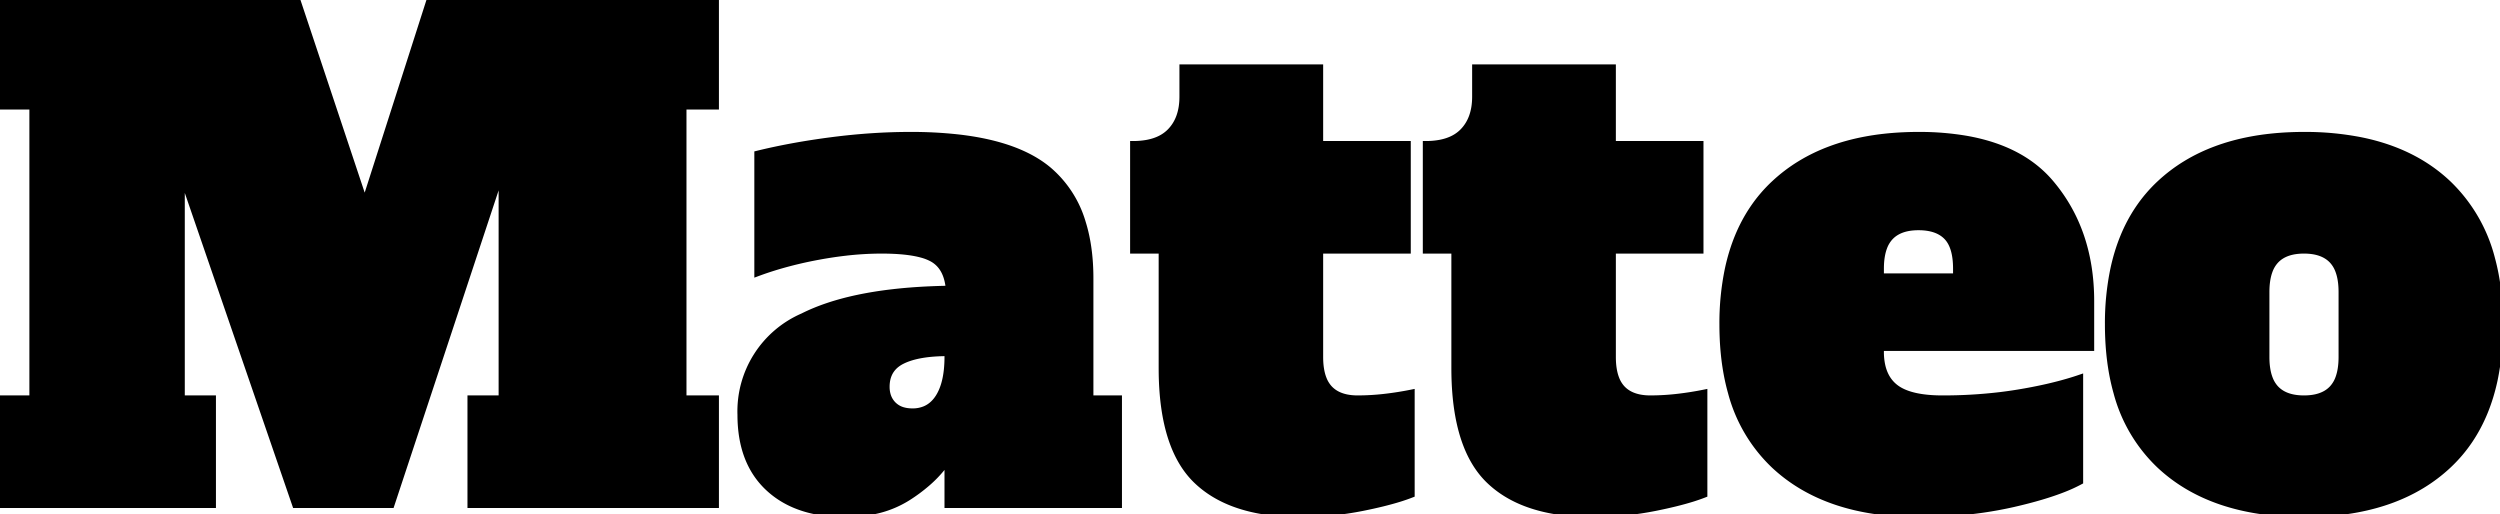 <svg width="385.201" height="79.201" viewBox="0 0 385.201 79.201"
  xmlns="http://www.w3.org/2000/svg">
  <g id="svgGroup" stroke-linecap="round" fill-rule="evenodd" font-size="9pt" stroke="#000" stroke-width="0.25mm" fill="#000" style="stroke:#000;stroke-width:0.25mm;fill:#000">
    <path d="M 110.3 0 L 110.3 16.4 L 105.3 16.4 L 105.3 61.4 L 110.3 61.4 L 110.3 77.8 L 72.5 77.8 L 72.5 61.4 L 77.3 61.4 L 77.3 26.4 L 60.3 77.8 L 45.5 77.8 L 28 26.9 L 28 61.4 L 32.8 61.4 L 32.8 77.8 L 0 77.8 L 0 61.4 L 5 61.4 L 5 16.4 L 0 16.4 L 0 0 L 45.8 0 L 56.2 31.2 L 66.2 0 L 110.3 0 Z M 168 61.4 L 172.4 61.4 L 172.4 77.8 L 146 77.8 L 146 71 A 18.511 18.511 0 0 1 142.871 74.466 A 24.762 24.762 0 0 1 139.85 76.7 A 15.672 15.672 0 0 1 134.542 78.787 A 21.754 21.754 0 0 1 130.2 79.2 Q 123.93 79.2 119.897 76.405 A 13.409 13.409 0 0 1 118.4 75.2 Q 114.1 71.2 114.1 63.9 A 15.955 15.955 0 0 1 123.7 48.731 Q 130.829 45.142 143.253 44.588 A 101.653 101.653 0 0 1 146.2 44.5 Q 145.9 41.1 143.6 39.85 A 7.557 7.557 0 0 0 142.003 39.232 Q 140.337 38.773 137.817 38.647 A 40.648 40.648 0 0 0 135.8 38.6 A 48.633 48.633 0 0 0 130.227 38.935 A 61.144 61.144 0 0 0 126.15 39.55 A 60.953 60.953 0 0 0 120.117 40.97 A 49.994 49.994 0 0 0 116.7 42.1 L 116.7 23.7 Q 122 22.4 128.2 21.6 Q 134.4 20.8 140.3 20.8 A 65.131 65.131 0 0 1 147.616 21.181 Q 155.177 22.039 159.698 24.829 A 15.851 15.851 0 0 1 161.6 26.2 A 16.915 16.915 0 0 1 166.818 34.278 Q 167.705 37.103 167.926 40.54 A 36.696 36.696 0 0 1 168 42.9 L 168 61.4 Z M 322.2 46.4 L 322.2 53.6 L 289.8 53.6 L 289.8 54.2 A 9.836 9.836 0 0 0 290.004 56.274 Q 290.28 57.552 290.928 58.5 A 5.25 5.25 0 0 0 292 59.65 Q 294.2 61.4 299.3 61.4 A 74.281 74.281 0 0 0 308.113 60.894 A 65.028 65.028 0 0 0 310.9 60.5 A 73.839 73.839 0 0 0 315.445 59.617 Q 317.678 59.105 319.62 58.49 A 42.312 42.312 0 0 0 320.5 58.2 L 320.5 74.2 A 23.178 23.178 0 0 1 317.995 75.353 Q 314.891 76.584 310.25 77.65 A 61.105 61.105 0 0 1 300.895 79.017 A 74.781 74.781 0 0 1 295.6 79.2 Q 281.4 79.2 273.4 71.75 A 23.877 23.877 0 0 1 266.723 60.499 Q 265.648 56.694 265.447 52.141 A 48.408 48.408 0 0 1 265.4 50 A 40.755 40.755 0 0 1 266.241 41.447 Q 267.378 36.154 270.05 32.177 A 22.48 22.48 0 0 1 273.4 28.25 Q 280.767 21.389 293.392 20.847 A 51.412 51.412 0 0 1 295.6 20.8 A 42.777 42.777 0 0 1 302.91 21.381 Q 311.458 22.867 315.95 28.15 Q 322.2 35.5 322.2 46.4 Z M 179 56.7 L 179 38.6 L 174.6 38.6 L 174.6 22.2 A 11.777 11.777 0 0 0 176.764 22.014 Q 177.962 21.79 178.896 21.295 A 5.621 5.621 0 0 0 180.3 20.25 Q 182.2 18.3 182.2 14.9 L 182.2 10.4 L 203.4 10.4 L 203.4 22.2 L 216.9 22.2 L 216.9 38.6 L 203.4 38.6 L 203.4 55 Q 203.4 57.017 203.942 58.38 A 4.622 4.622 0 0 0 204.85 59.85 Q 206.114 61.201 208.478 61.374 A 9.858 9.858 0 0 0 209.2 61.4 A 37.24 37.24 0 0 0 213.435 61.146 A 49.485 49.485 0 0 0 217.5 60.5 L 217.5 76.2 A 27.626 27.626 0 0 1 215.56 76.873 Q 213.216 77.597 209.95 78.25 Q 205.2 79.2 200.3 79.2 A 34.832 34.832 0 0 1 194.328 78.722 Q 188.07 77.631 184.35 74.05 Q 179.199 69.091 179.007 57.596 A 53.875 53.875 0 0 1 179 56.7 Z M 224.1 56.7 L 224.1 38.6 L 219.7 38.6 L 219.7 22.2 A 11.777 11.777 0 0 0 221.864 22.014 Q 223.062 21.79 223.996 21.295 A 5.621 5.621 0 0 0 225.4 20.25 Q 227.3 18.3 227.3 14.9 L 227.3 10.4 L 248.5 10.4 L 248.5 22.2 L 262 22.2 L 262 38.6 L 248.5 38.6 L 248.5 55 Q 248.5 57.017 249.042 58.38 A 4.622 4.622 0 0 0 249.95 59.85 Q 251.214 61.201 253.578 61.374 A 9.858 9.858 0 0 0 254.3 61.4 A 37.24 37.24 0 0 0 258.535 61.146 A 49.485 49.485 0 0 0 262.6 60.5 L 262.6 76.2 A 27.626 27.626 0 0 1 260.66 76.873 Q 258.316 77.597 255.05 78.25 Q 250.3 79.2 245.4 79.2 A 34.832 34.832 0 0 1 239.428 78.722 Q 233.17 77.631 229.45 74.05 Q 224.299 69.091 224.107 57.596 A 53.875 53.875 0 0 1 224.1 56.7 Z M 355 79.2 Q 340.8 79.2 332.8 71.75 A 23.877 23.877 0 0 1 326.123 60.499 Q 325.048 56.694 324.847 52.141 A 48.408 48.408 0 0 1 324.8 50 A 40.755 40.755 0 0 1 325.641 41.447 Q 326.778 36.154 329.45 32.177 A 22.48 22.48 0 0 1 332.8 28.25 Q 340.167 21.389 352.792 20.847 A 51.412 51.412 0 0 1 355 20.8 A 44.228 44.228 0 0 1 363.75 21.613 Q 371.992 23.277 377.3 28.35 A 24.414 24.414 0 0 1 383.97 39.894 Q 385.2 44.437 385.2 50 A 40.755 40.755 0 0 1 384.359 58.553 Q 383.222 63.846 380.55 67.823 A 22.48 22.48 0 0 1 377.2 71.75 Q 369.833 78.611 357.208 79.153 A 51.412 51.412 0 0 1 355 79.2 Z M 360.8 55 L 360.8 45 Q 360.8 42.983 360.258 41.62 A 4.622 4.622 0 0 0 359.35 40.15 Q 358.086 38.799 355.722 38.626 A 9.858 9.858 0 0 0 355 38.6 Q 352.974 38.6 351.655 39.357 A 4.295 4.295 0 0 0 350.65 40.15 A 4.704 4.704 0 0 0 349.685 41.769 Q 349.2 43.092 349.2 45 L 349.2 55 Q 349.2 57.017 349.742 58.38 A 4.622 4.622 0 0 0 350.65 59.85 Q 351.914 61.201 354.278 61.374 A 9.858 9.858 0 0 0 355 61.4 Q 357.026 61.4 358.345 60.643 A 4.295 4.295 0 0 0 359.35 59.85 A 4.704 4.704 0 0 0 360.315 58.231 Q 360.8 56.908 360.8 55 Z M 289.8 42.6 L 301.4 42.6 L 301.4 41.4 Q 301.4 38 299.95 36.5 Q 298.5 35 295.6 35 Q 293.574 35 292.255 35.757 A 4.295 4.295 0 0 0 291.25 36.55 A 4.704 4.704 0 0 0 290.285 38.169 Q 289.8 39.492 289.8 41.4 L 289.8 42.6 Z M 146 55 L 146 54.4 Q 141.5 54.4 139.05 55.6 Q 136.919 56.644 136.641 58.898 A 5.746 5.746 0 0 0 136.6 59.6 A 4.474 4.474 0 0 0 136.767 60.851 A 3.442 3.442 0 0 0 137.65 62.35 A 3.435 3.435 0 0 0 139.245 63.24 Q 139.858 63.4 140.6 63.4 A 4.867 4.867 0 0 0 142.514 63.037 Q 143.769 62.506 144.6 61.2 Q 145.613 59.607 145.893 57.072 A 18.926 18.926 0 0 0 146 55 Z" vector-effect="non-scaling-stroke"/>
  </g>
</svg>